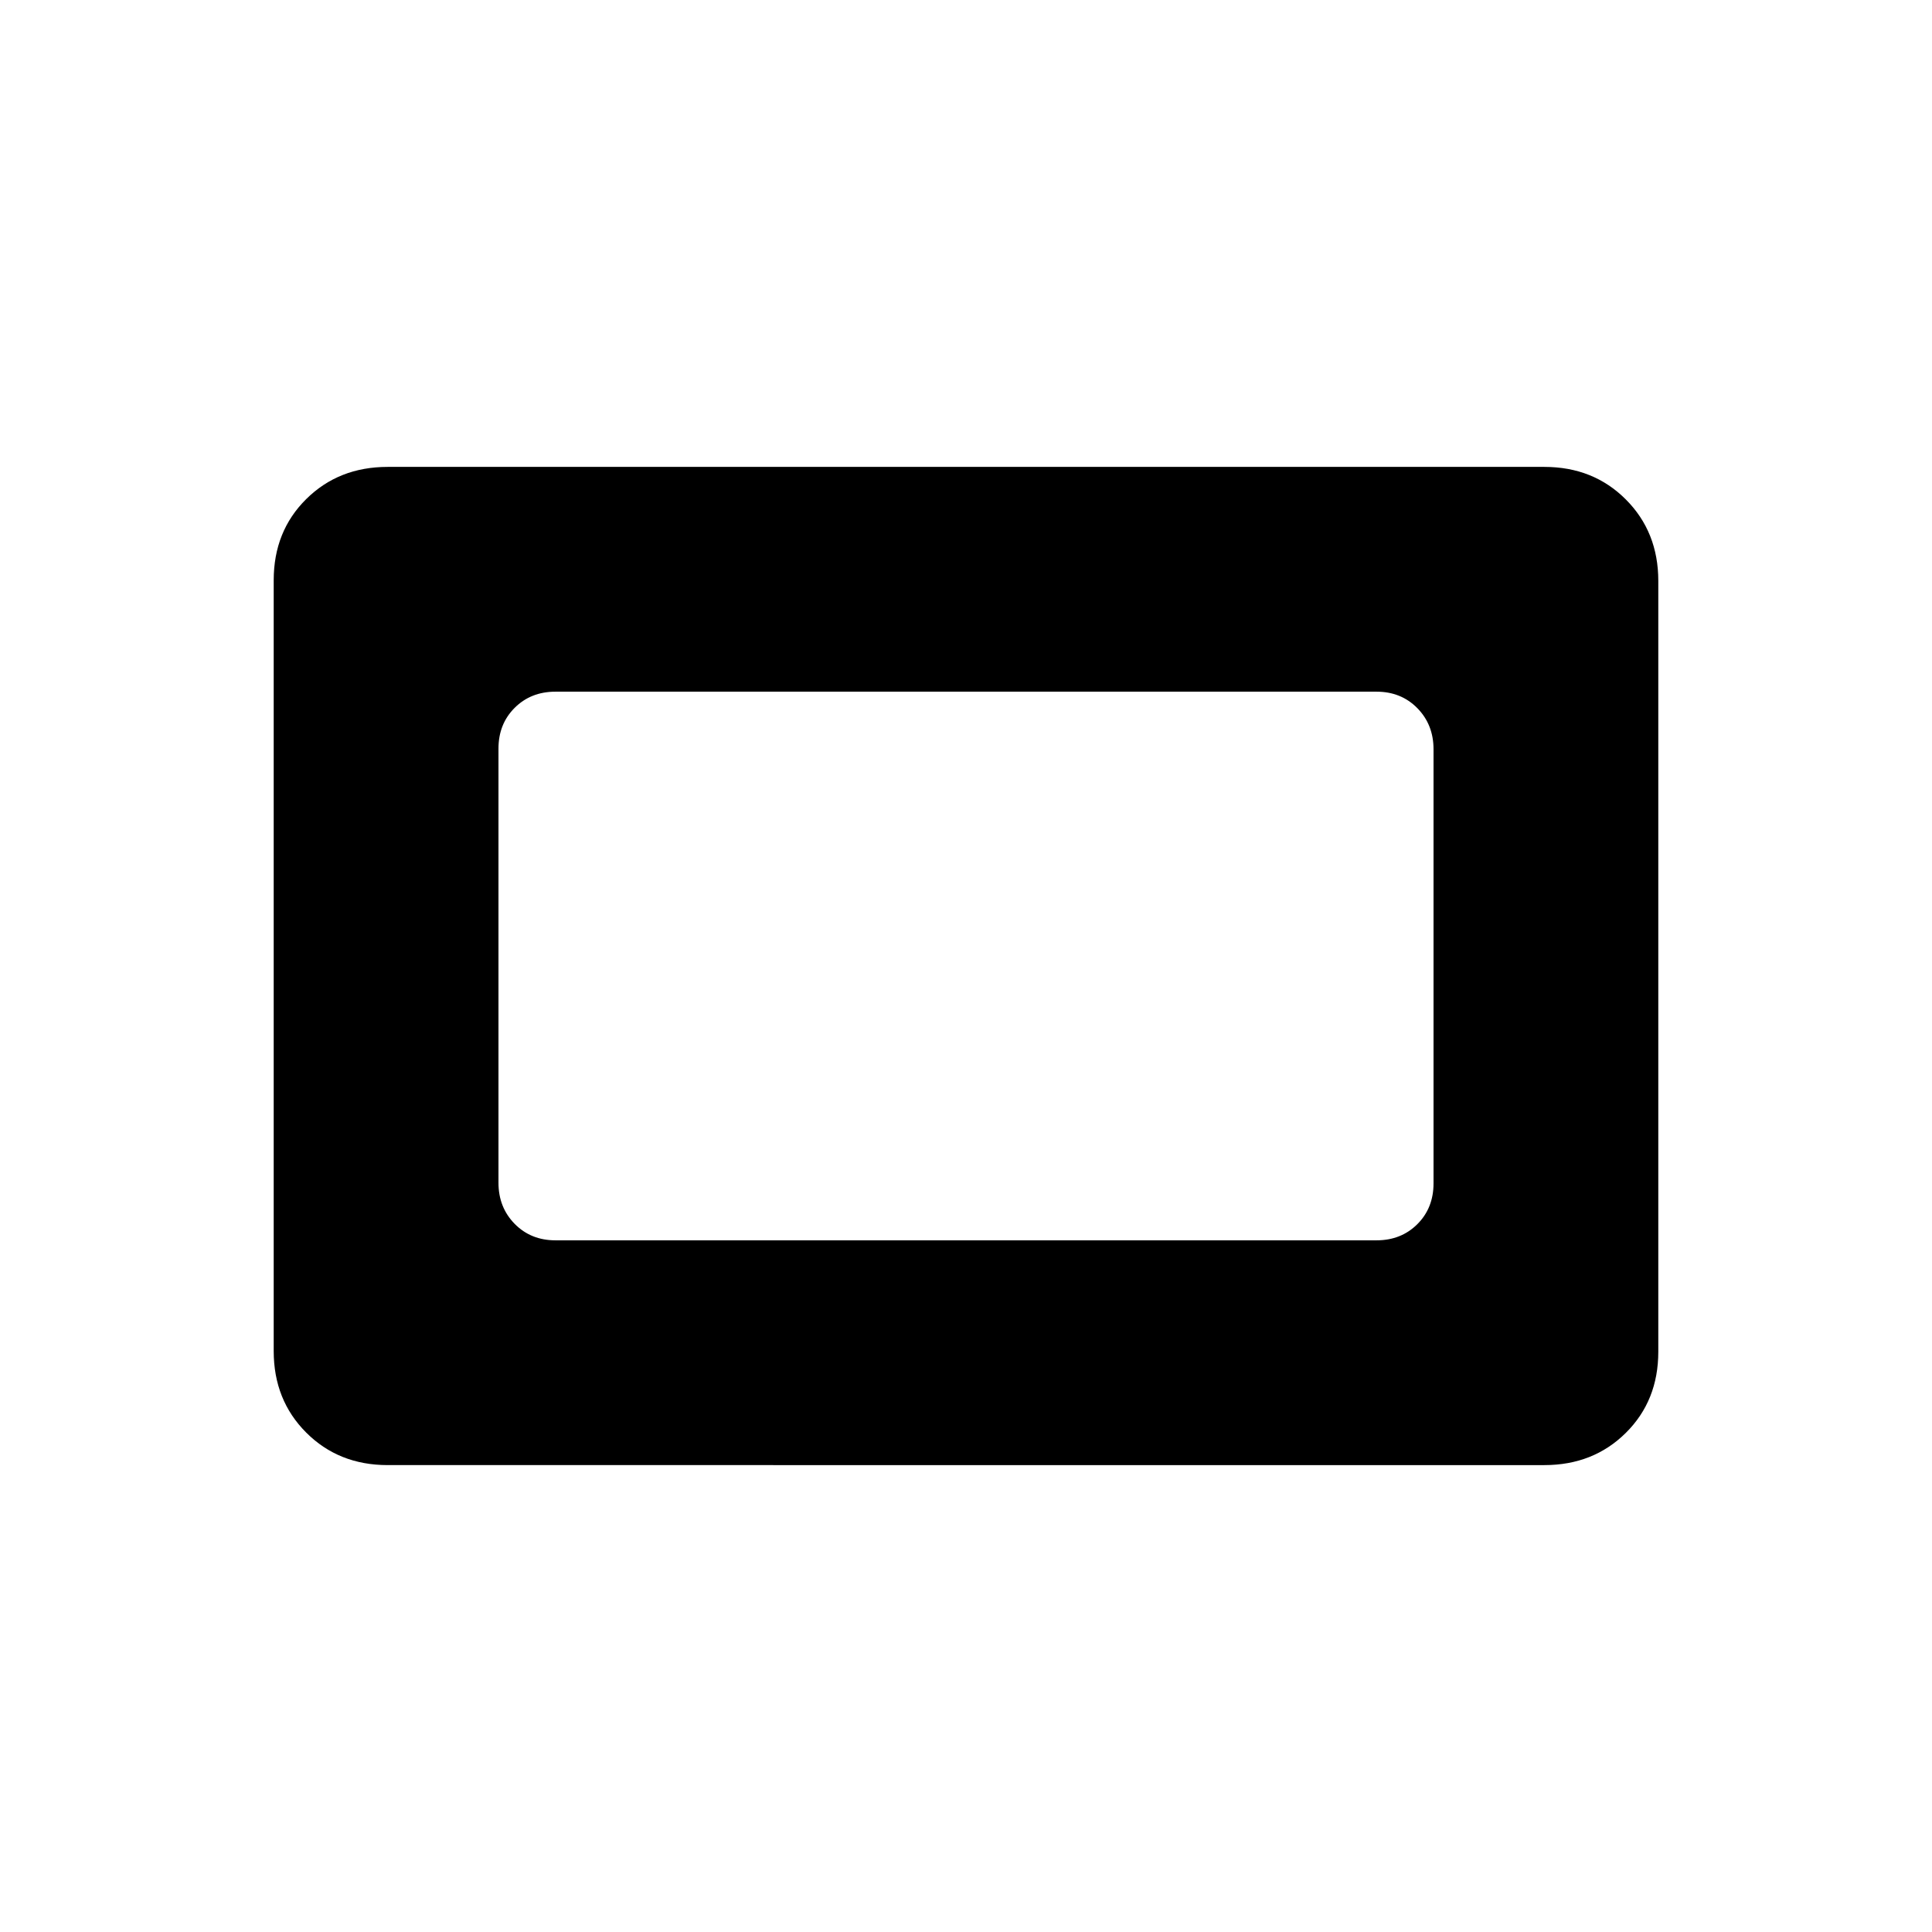 <svg xmlns="http://www.w3.org/2000/svg" height="20" viewBox="0 -960 960 960" width="20"><path d="M192.62-232q-24.32 0-40.47-16.16T136-288.66v-383.01Q136-696 152.15-712t40.47-16h574.76q24.32 0 40.47 16.16t16.15 40.5v383.01Q824-264 807.85-248t-40.47 16H192.62ZM276-343.69h408q12.22 0 20.27-8.03 8.04-8.03 8.04-20.24v-215.76q0-12.2-8.04-20.4-8.05-8.19-20.27-8.19H276q-12.22 0-20.27 8.03-8.04 8.03-8.04 20.24v215.76q0 12.2 8.04 20.4 8.05 8.19 20.27 8.19Z"/></svg>